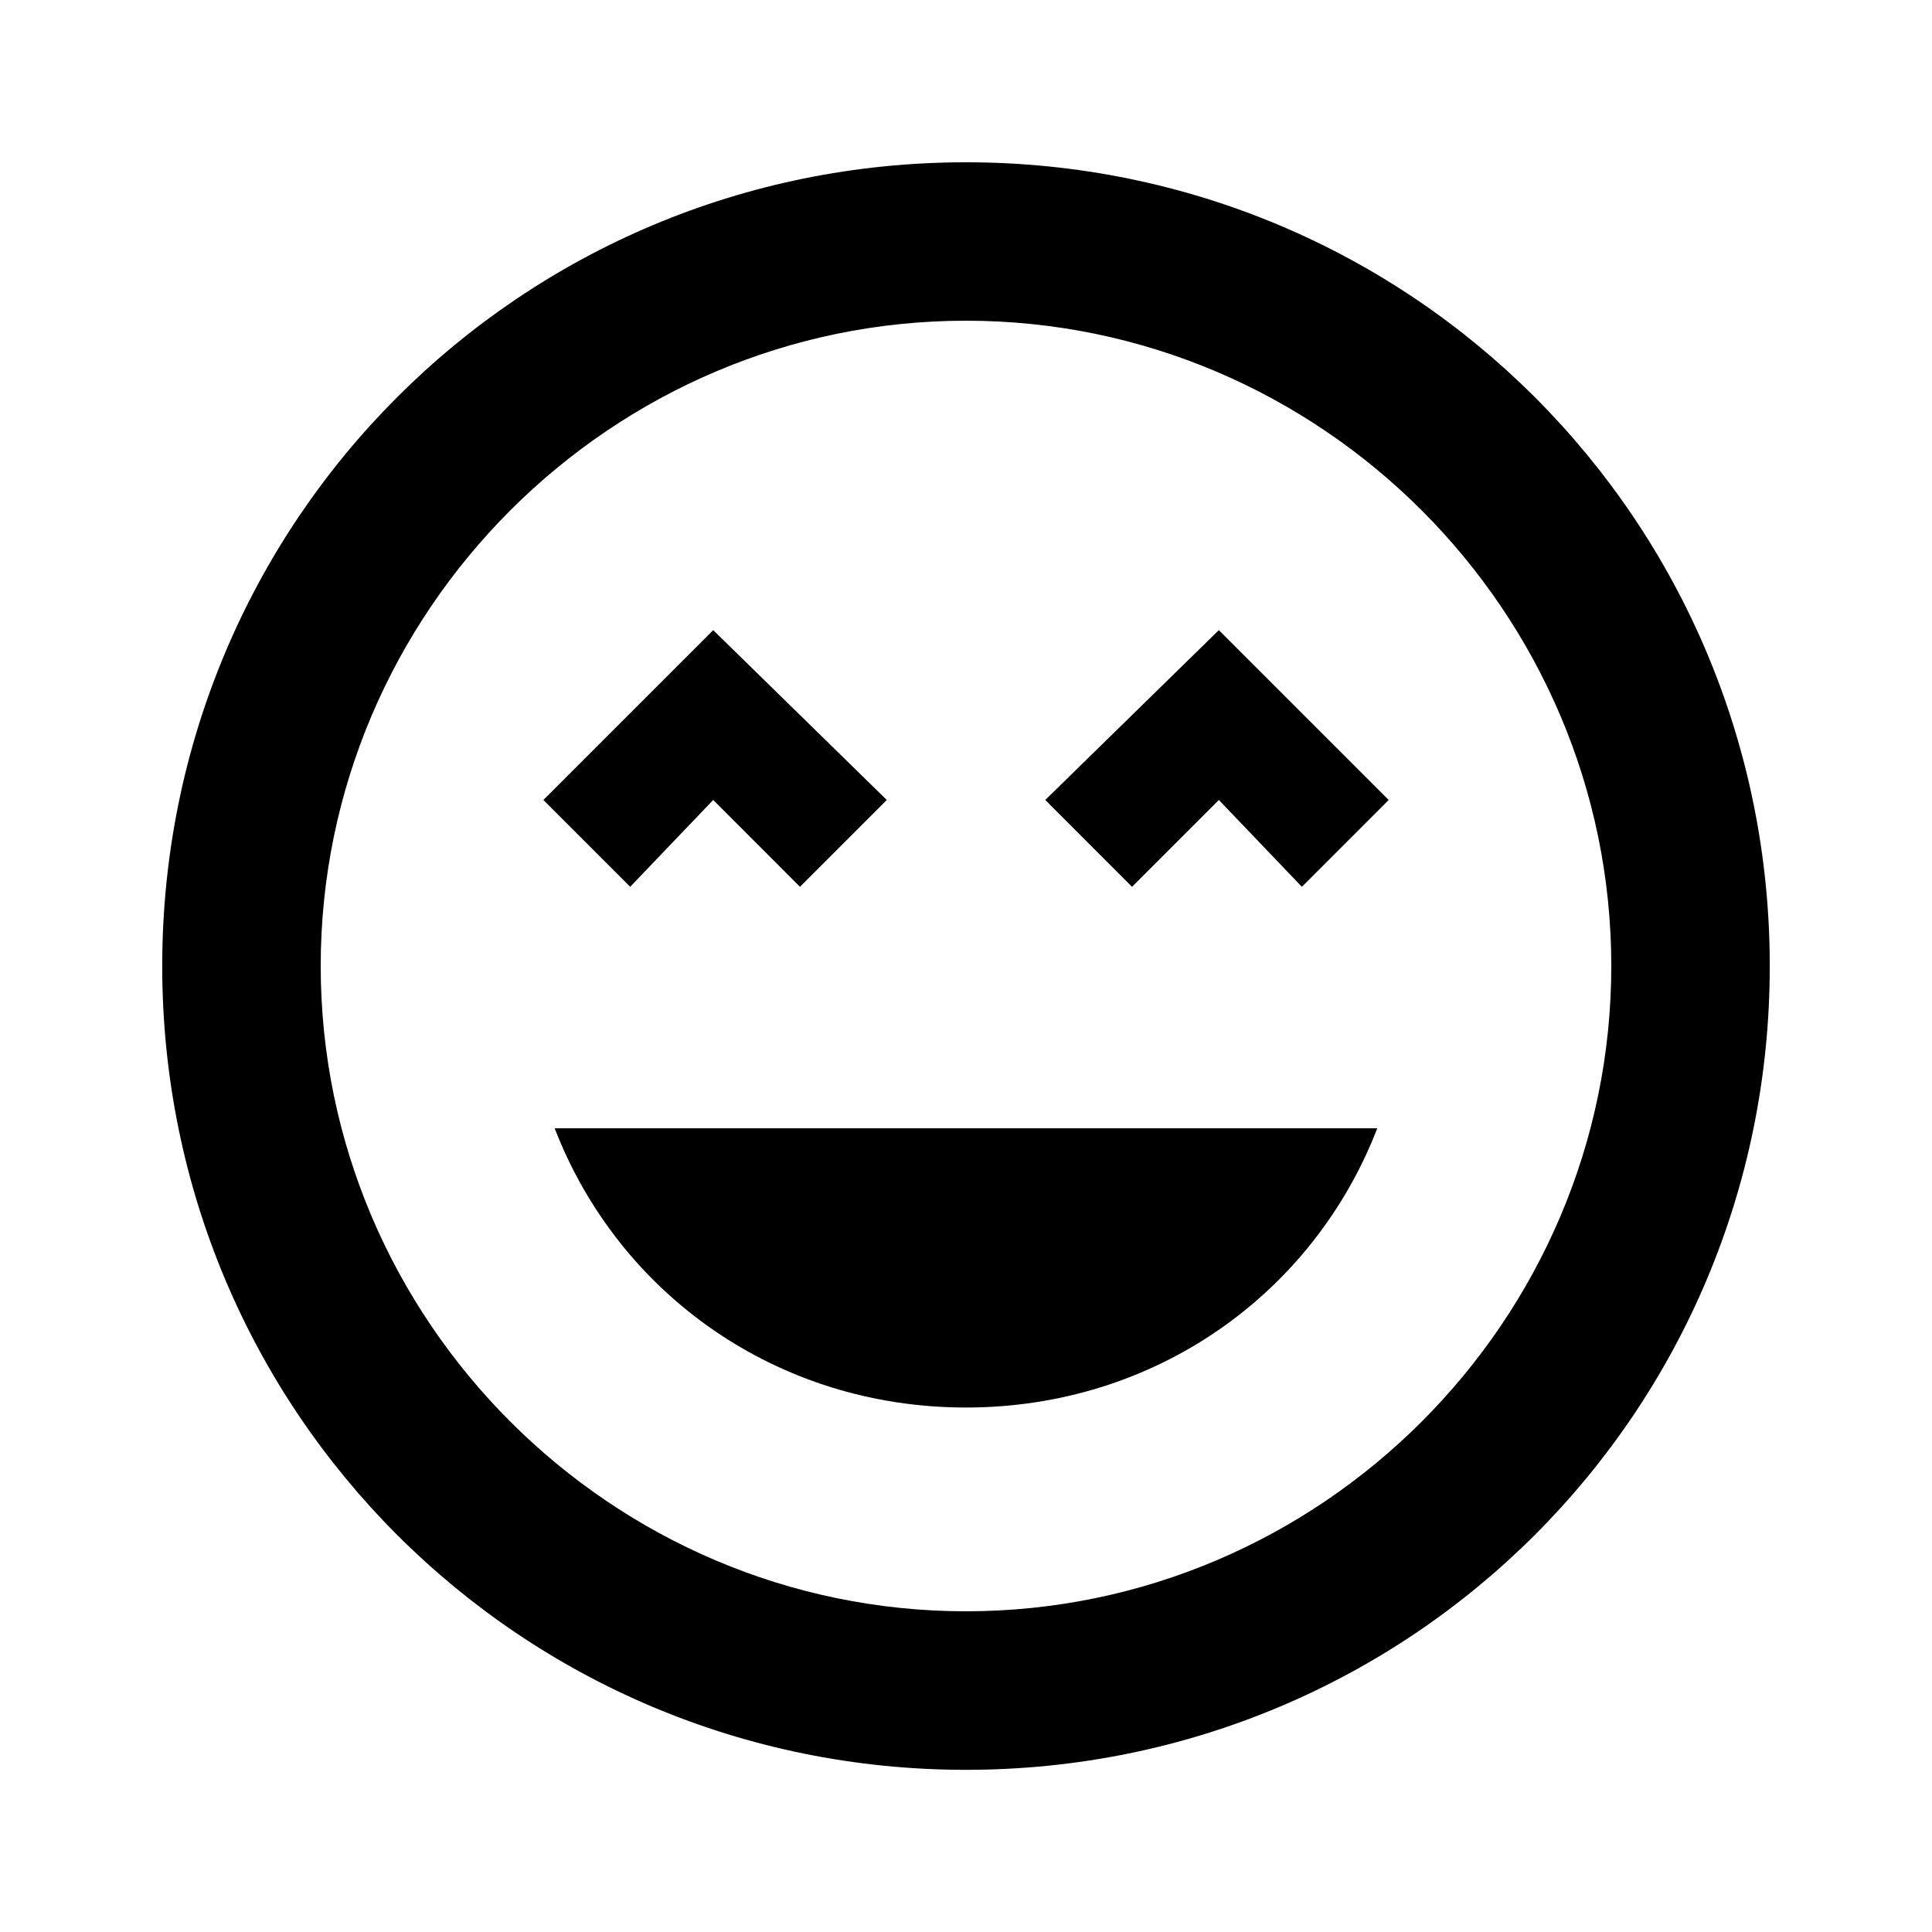 <!-- Generated by IcoMoon.io -->
<svg version="1.1" xmlns="http://www.w3.org/2000/svg" width="32" height="32" viewBox="0 0 32 32">
<title>sentiment_very_satisfied</title>
<path d="M16 23.313c-3.125 0-5.75-1.875-6.813-4.625h13.625c-1.063 2.75-3.688 4.625-6.813 4.625zM11.813 13.25l-1.375 1.438-1.438-1.438 2.813-2.813 2.875 2.813-1.438 1.438zM17.313 13.25l2.875-2.813 2.813 2.813-1.438 1.438-1.375-1.438-1.438 1.438zM16 26.688c5.875 0 10.688-4.813 10.688-10.688s-4.813-10.688-10.688-10.688-10.688 4.813-10.688 10.688 4.813 10.688 10.688 10.688zM16 2.688c7.375 0 13.313 5.938 13.313 13.313s-5.938 13.313-13.313 13.313-13.313-5.938-13.313-13.313 5.938-13.313 13.313-13.313z"></path>
</svg>
